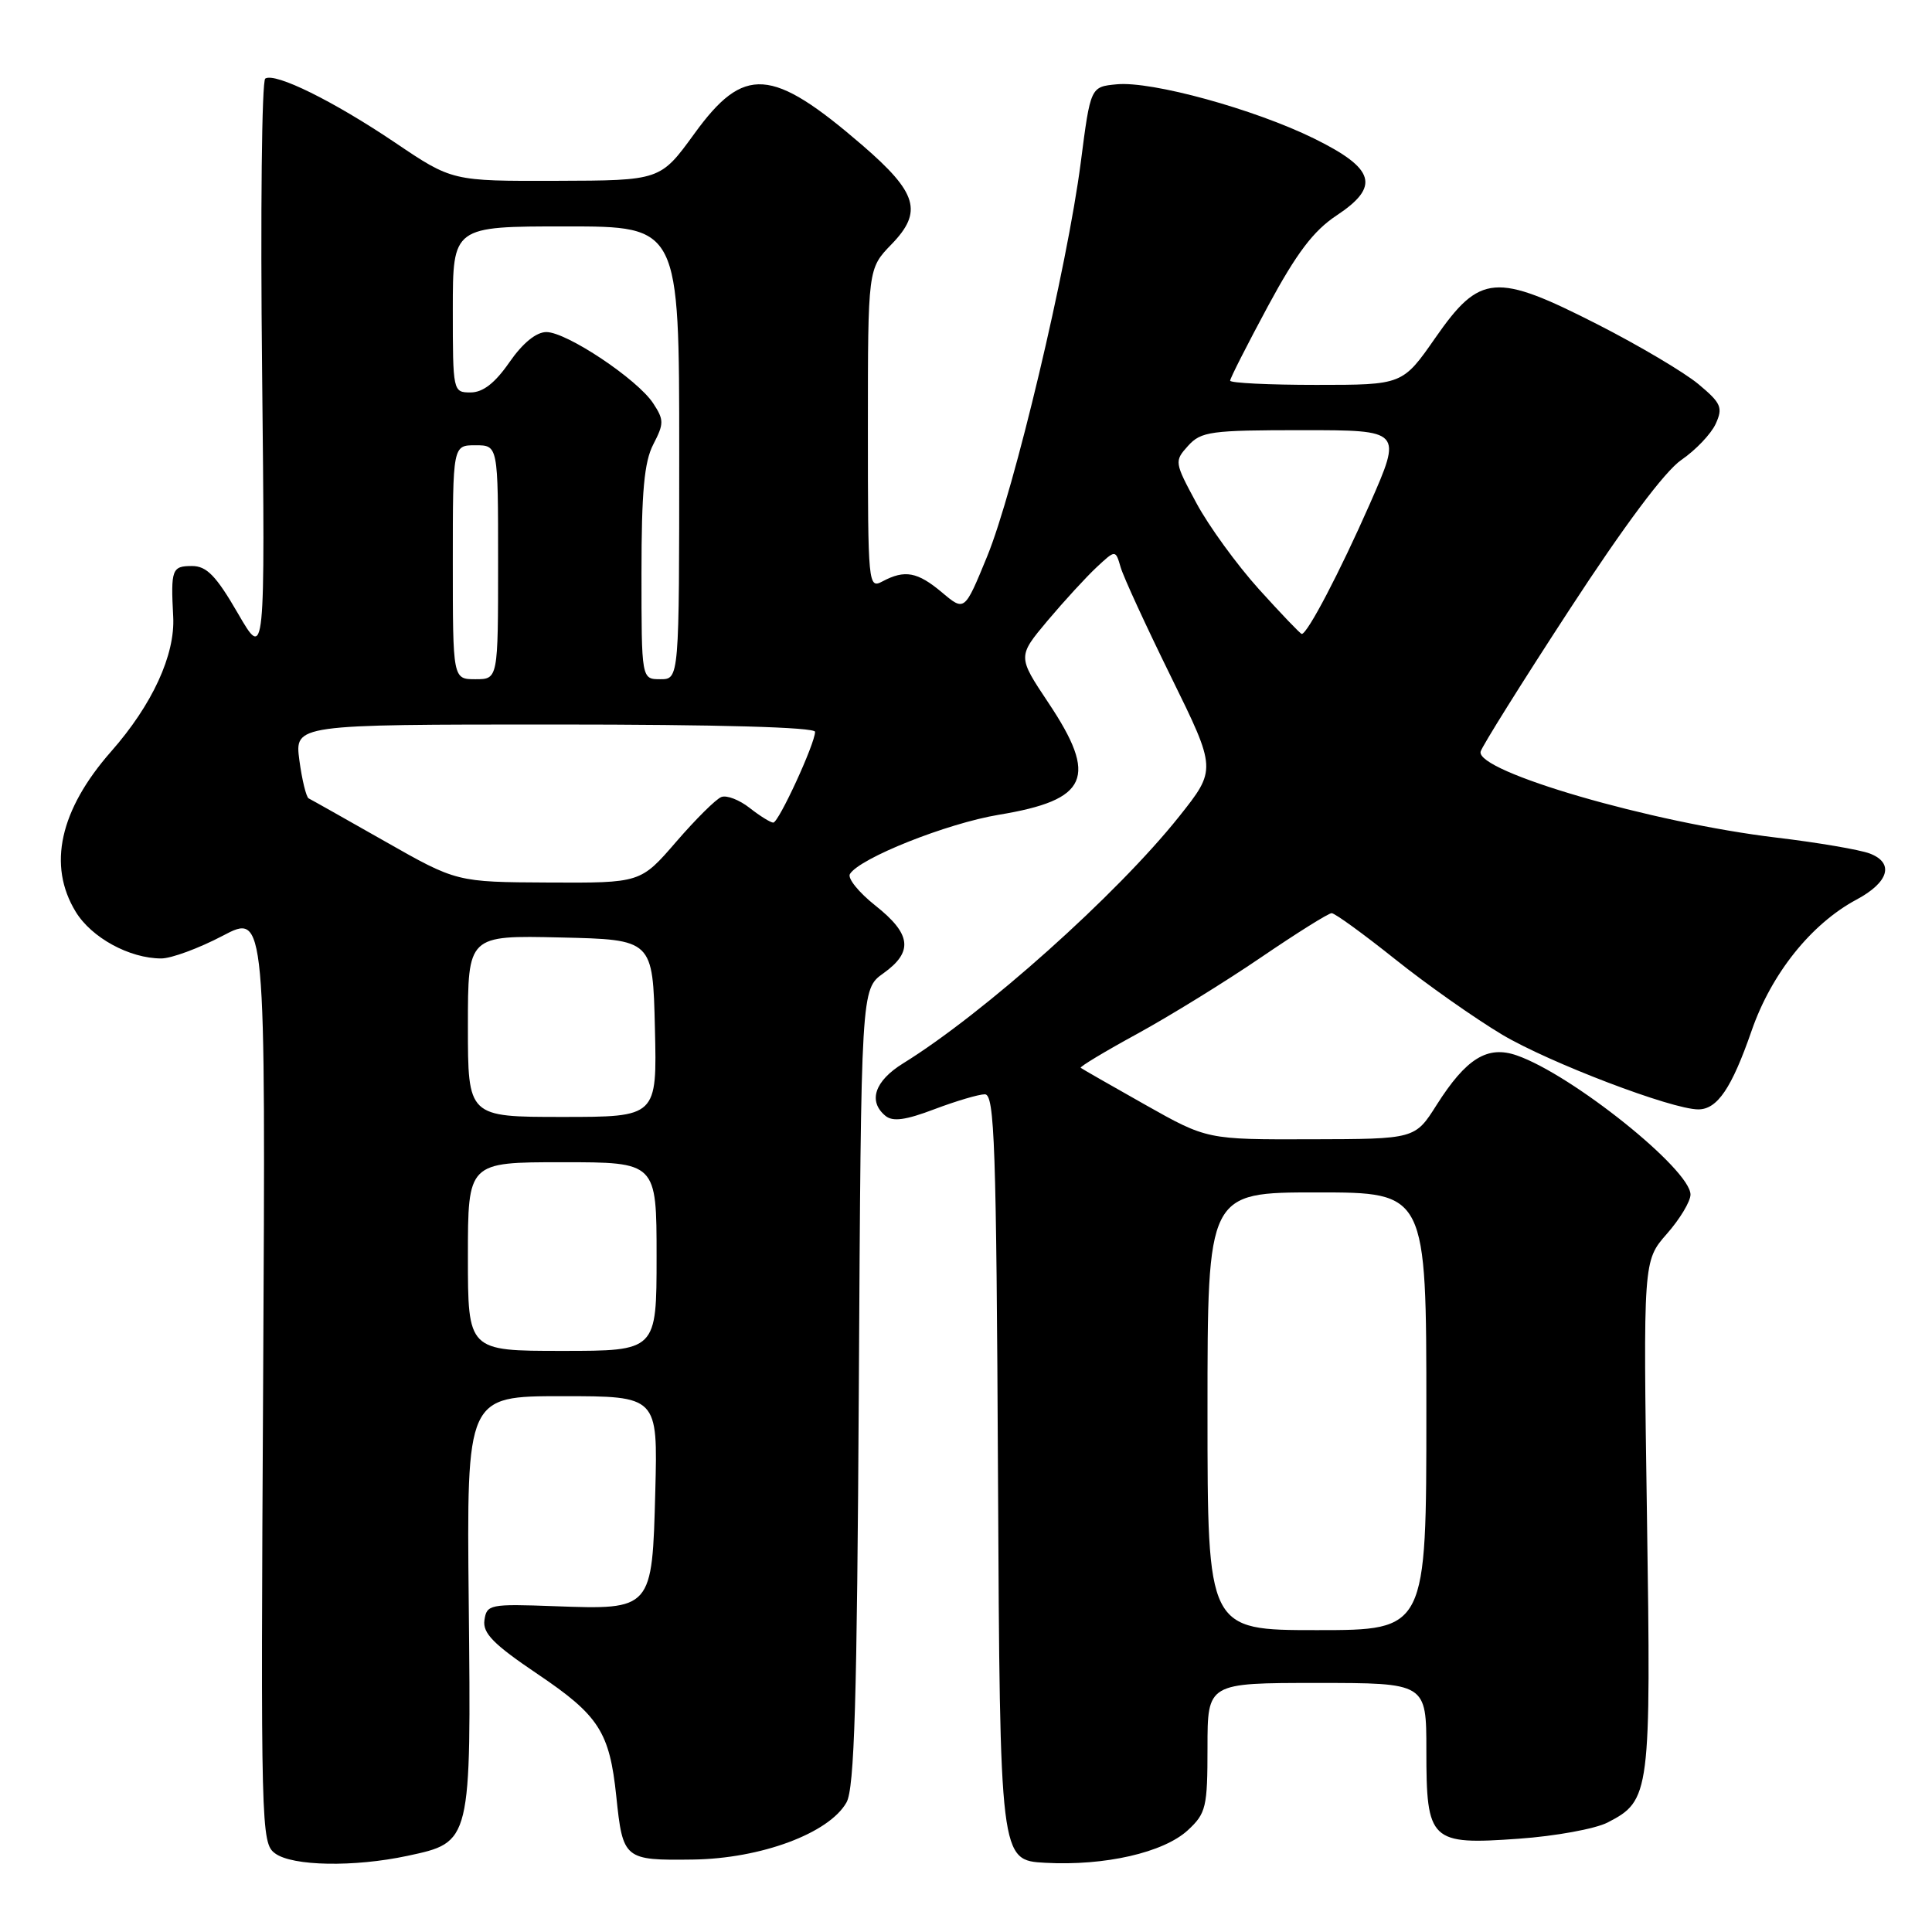 <?xml version="1.0" encoding="UTF-8" standalone="no"?>
<!DOCTYPE svg PUBLIC "-//W3C//DTD SVG 1.1//EN" "http://www.w3.org/Graphics/SVG/1.1/DTD/svg11.dtd" >
<svg xmlns="http://www.w3.org/2000/svg" xmlns:xlink="http://www.w3.org/1999/xlink" version="1.1" viewBox="0 0 256 256">
 <g >
 <path fill="currentColor"
d=" M 53.99 245.91 C 62.47 244.09 62.43 244.26 62.11 212.38 C 61.83 185.00 61.83 185.00 74.50 185.00 C 87.16 185.00 87.16 185.00 86.83 197.58 C 86.42 213.32 86.43 213.30 73.50 212.83 C 64.90 212.51 64.49 212.60 64.19 214.68 C 63.94 216.41 65.39 217.88 71.23 221.82 C 79.36 227.30 80.77 229.49 81.66 238.01 C 82.53 246.38 82.70 246.52 91.81 246.40 C 100.81 246.28 109.84 242.93 112.16 238.84 C 113.22 236.99 113.56 225.49 113.80 183.78 C 114.10 131.07 114.10 131.07 117.05 128.97 C 121.04 126.12 120.76 123.77 116.00 120.00 C 113.79 118.25 112.27 116.37 112.62 115.81 C 113.92 113.70 125.48 109.10 132.35 107.96 C 144.22 106.00 145.53 103.02 138.91 93.11 C 134.83 86.99 134.83 86.99 138.81 82.24 C 141.01 79.63 143.93 76.45 145.31 75.16 C 147.81 72.83 147.81 72.83 148.49 75.16 C 148.86 76.45 151.88 83.00 155.19 89.73 C 161.20 101.96 161.20 101.96 156.21 108.23 C 148.00 118.53 130.39 134.27 119.67 140.90 C 115.90 143.23 114.99 145.92 117.32 147.85 C 118.29 148.66 119.99 148.43 123.83 146.97 C 126.69 145.89 129.69 145.00 130.50 145.00 C 131.79 145.00 132.02 151.73 132.24 195.75 C 132.50 246.50 132.50 246.50 138.50 246.83 C 146.39 247.26 154.19 245.48 157.41 242.50 C 159.81 240.27 160.00 239.46 160.00 231.55 C 160.00 223.00 160.00 223.00 174.50 223.00 C 189.00 223.00 189.00 223.00 189.00 231.93 C 189.00 244.00 189.50 244.48 201.24 243.64 C 206.09 243.30 211.39 242.33 213.02 241.49 C 218.67 238.57 218.78 237.75 218.23 200.79 C 217.73 167.07 217.73 167.07 220.86 163.50 C 222.59 161.54 224.00 159.19 224.00 158.29 C 224.00 154.97 208.33 142.41 200.99 139.85 C 197.10 138.49 194.28 140.23 190.36 146.41 C 187.50 150.93 187.50 150.93 173.72 150.96 C 159.93 151.00 159.93 151.00 151.72 146.37 C 147.20 143.82 143.37 141.63 143.20 141.49 C 143.04 141.35 146.41 139.32 150.70 136.98 C 154.99 134.63 162.37 130.08 167.09 126.86 C 171.82 123.64 176.03 121.00 176.45 121.00 C 176.88 121.00 180.66 123.75 184.86 127.10 C 189.06 130.46 195.45 134.95 199.05 137.10 C 205.31 140.82 221.53 147.00 225.03 147.00 C 227.56 147.00 229.46 144.18 232.10 136.57 C 234.72 129.01 239.99 122.42 246.00 119.20 C 250.30 116.90 251.03 114.34 247.74 113.09 C 246.41 112.59 240.86 111.64 235.41 110.99 C 218.86 109.02 195.54 102.23 196.19 99.59 C 196.36 98.92 201.64 90.47 207.93 80.83 C 215.23 69.63 220.60 62.44 222.79 60.94 C 224.69 59.64 226.73 57.49 227.34 56.16 C 228.32 54.00 228.07 53.42 225.05 50.90 C 223.18 49.34 217.17 45.78 211.68 42.98 C 198.17 36.10 196.11 36.27 190.20 44.75 C 185.85 51.00 185.85 51.00 174.43 51.00 C 168.14 51.00 163.00 50.75 163.00 50.44 C 163.00 50.12 165.26 45.68 168.02 40.55 C 171.81 33.53 174.04 30.58 177.09 28.56 C 182.91 24.71 182.23 22.35 174.11 18.35 C 166.19 14.46 152.63 10.73 147.98 11.17 C 144.50 11.50 144.50 11.50 143.21 21.50 C 141.41 35.42 134.37 65.05 130.79 73.76 C 127.81 81.02 127.81 81.02 124.83 78.51 C 121.57 75.77 119.89 75.46 116.93 77.04 C 115.05 78.04 115.00 77.52 115.00 56.83 C 115.00 35.60 115.00 35.60 118.13 32.37 C 122.31 28.06 121.57 25.55 114.26 19.24 C 102.24 8.88 98.59 8.63 92.01 17.71 C 87.50 23.92 87.50 23.92 73.70 23.96 C 59.91 24.00 59.91 24.00 52.34 18.89 C 44.18 13.39 36.48 9.59 35.15 10.41 C 34.69 10.69 34.50 28.15 34.73 49.21 C 35.13 87.50 35.13 87.50 31.51 81.25 C 28.63 76.28 27.38 75.00 25.44 75.00 C 22.78 75.00 22.62 75.44 22.95 81.72 C 23.22 86.78 20.18 93.38 14.73 99.57 C 7.92 107.31 6.28 114.67 10.03 120.81 C 12.12 124.25 17.16 127.00 21.37 127.00 C 22.70 127.00 26.36 125.65 29.50 124.00 C 35.20 121.00 35.20 121.00 34.87 182.59 C 34.54 242.43 34.59 244.23 36.46 245.59 C 38.76 247.28 46.92 247.42 53.99 245.91 Z  M 160.00 187.00 C 160.00 158.00 160.00 158.00 174.50 158.00 C 189.00 158.00 189.00 158.00 189.00 187.00 C 189.00 216.00 189.00 216.00 174.50 216.00 C 160.00 216.00 160.00 216.00 160.00 187.00 Z  M 62.00 166.50 C 62.00 154.00 62.00 154.00 74.50 154.00 C 87.00 154.00 87.00 154.00 87.00 166.50 C 87.00 179.00 87.00 179.00 74.50 179.00 C 62.00 179.00 62.00 179.00 62.00 166.50 Z  M 62.00 135.97 C 62.00 123.94 62.00 123.94 74.25 124.22 C 86.50 124.50 86.50 124.50 86.78 136.25 C 87.06 148.00 87.06 148.00 74.53 148.00 C 62.00 148.00 62.00 148.00 62.00 135.97 Z  M 51.00 111.48 C 45.77 108.51 41.23 105.95 40.90 105.79 C 40.58 105.63 40.02 103.36 39.67 100.75 C 39.04 96.00 39.04 96.00 73.52 96.00 C 95.17 96.00 108.00 96.36 108.00 96.97 C 108.00 98.52 103.18 109.00 102.46 109.00 C 102.11 109.00 100.70 108.13 99.34 107.06 C 97.98 105.99 96.29 105.33 95.58 105.61 C 94.87 105.88 92.18 108.55 89.59 111.55 C 84.88 117.00 84.88 117.00 72.69 116.94 C 60.50 116.88 60.50 116.88 51.00 111.48 Z  M 60.00 74.50 C 60.00 59.00 60.00 59.00 63.00 59.00 C 66.00 59.00 66.00 59.00 66.00 74.50 C 66.00 90.00 66.00 90.00 63.00 90.00 C 60.00 90.00 60.00 90.00 60.00 74.50 Z  M 85.00 75.95 C 85.00 65.16 85.36 61.20 86.57 58.87 C 87.99 56.13 87.99 55.63 86.55 53.44 C 84.47 50.26 75.09 44.00 72.40 44.00 C 71.05 44.00 69.26 45.46 67.50 48.00 C 65.59 50.76 63.99 52.00 62.36 52.00 C 60.02 52.00 60.00 51.90 60.00 41.00 C 60.00 30.00 60.00 30.00 75.00 30.00 C 90.00 30.00 90.00 30.00 90.00 60.00 C 90.00 90.00 90.00 90.00 87.50 90.00 C 85.00 90.00 85.00 90.00 85.00 75.95 Z  M 166.83 78.09 C 163.90 74.84 160.16 69.70 158.53 66.66 C 155.61 61.24 155.59 61.11 157.43 59.07 C 159.15 57.17 160.42 57.00 172.56 57.00 C 185.80 57.00 185.80 57.00 181.51 66.77 C 177.53 75.80 173.24 84.00 172.49 84.00 C 172.31 84.00 169.77 81.34 166.83 78.09 Z "/>
</g>
</svg>